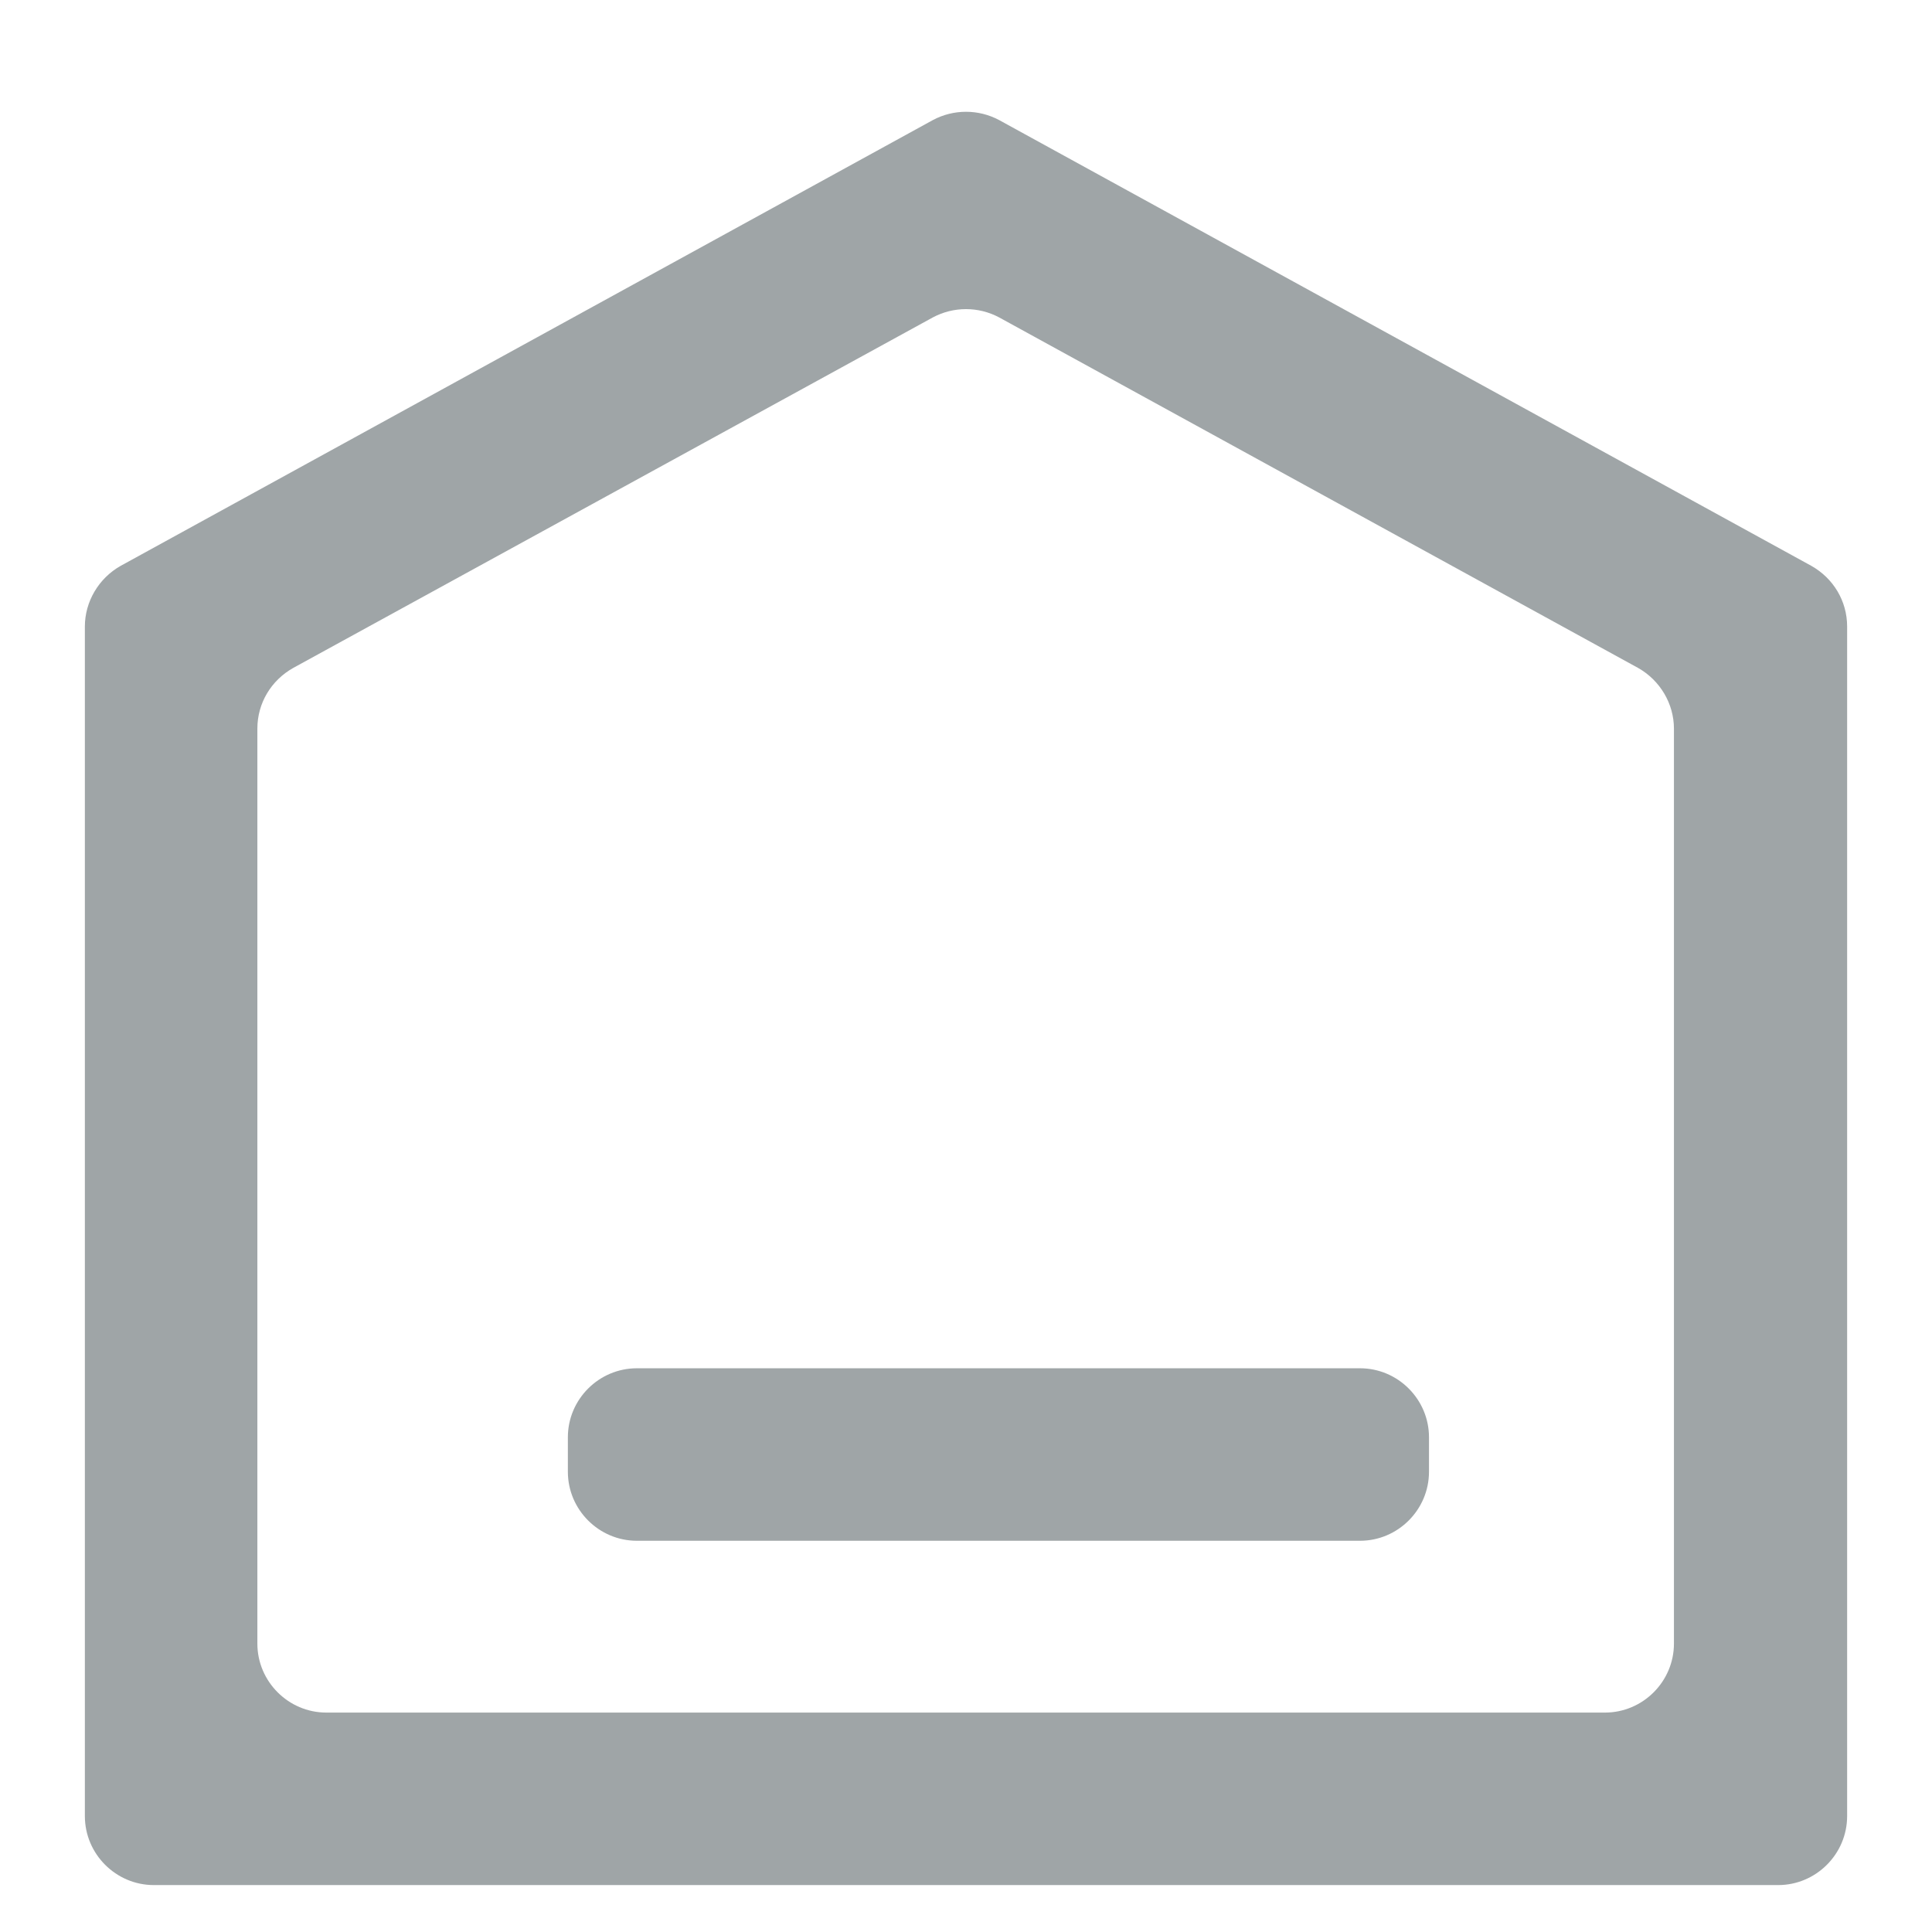 <?xml version="1.0" encoding="utf-8"?>
<!-- Generator: Adobe Illustrator 25.4.1, SVG Export Plug-In . SVG Version: 6.00 Build 0)  -->
<svg version="1.1" id="图层_1" xmlns="http://www.w3.org/2000/svg" xmlns:xlink="http://www.w3.org/1999/xlink" x="0px" y="0px"
	 viewBox="0 0 28 28" style="enable-background:new 0 0 28 28;" xml:space="preserve">
<style type="text/css">
	.st0{fill:#9FA5A7;}
</style>
<g id="主页_x5F_未选中_00000019654428053747205780000002325868725799388343_">
	<g id="主页_x5F_未选中">
		<g>
			<path class="st0" d="M25.77,27.32H2.23c-0.55,0-1-0.45-1-1V9.08c0-0.36,0.2-0.7,0.52-0.88l11.77-6.46c0.3-0.16,0.66-0.16,0.96,0
				L26.25,8.2c0.32,0.18,0.52,0.51,0.52,0.88v17.24C26.77,26.87,26.32,27.32,25.77,27.32z M4.73,24.82h18.53c0.55,0,1-0.45,1-1
				V10.56c0-0.36-0.2-0.7-0.52-0.88L14.48,4.6c-0.3-0.16-0.66-0.16-0.96,0L4.25,9.68c-0.32,0.18-0.52,0.51-0.52,0.88v13.26
				C3.73,24.37,4.18,24.82,4.73,24.82z"/>
		</g>
		<g>
			<path class="st0" d="M19.71,22.33H9.23c-0.55,0-1-0.45-1-1v-0.5c0-0.55,0.45-1,1-1h10.48c0.55,0,1,0.45,1,1v0.5
				C20.71,21.88,20.26,22.33,19.71,22.33z"/>
		</g>
	</g>
</g>
</svg>
